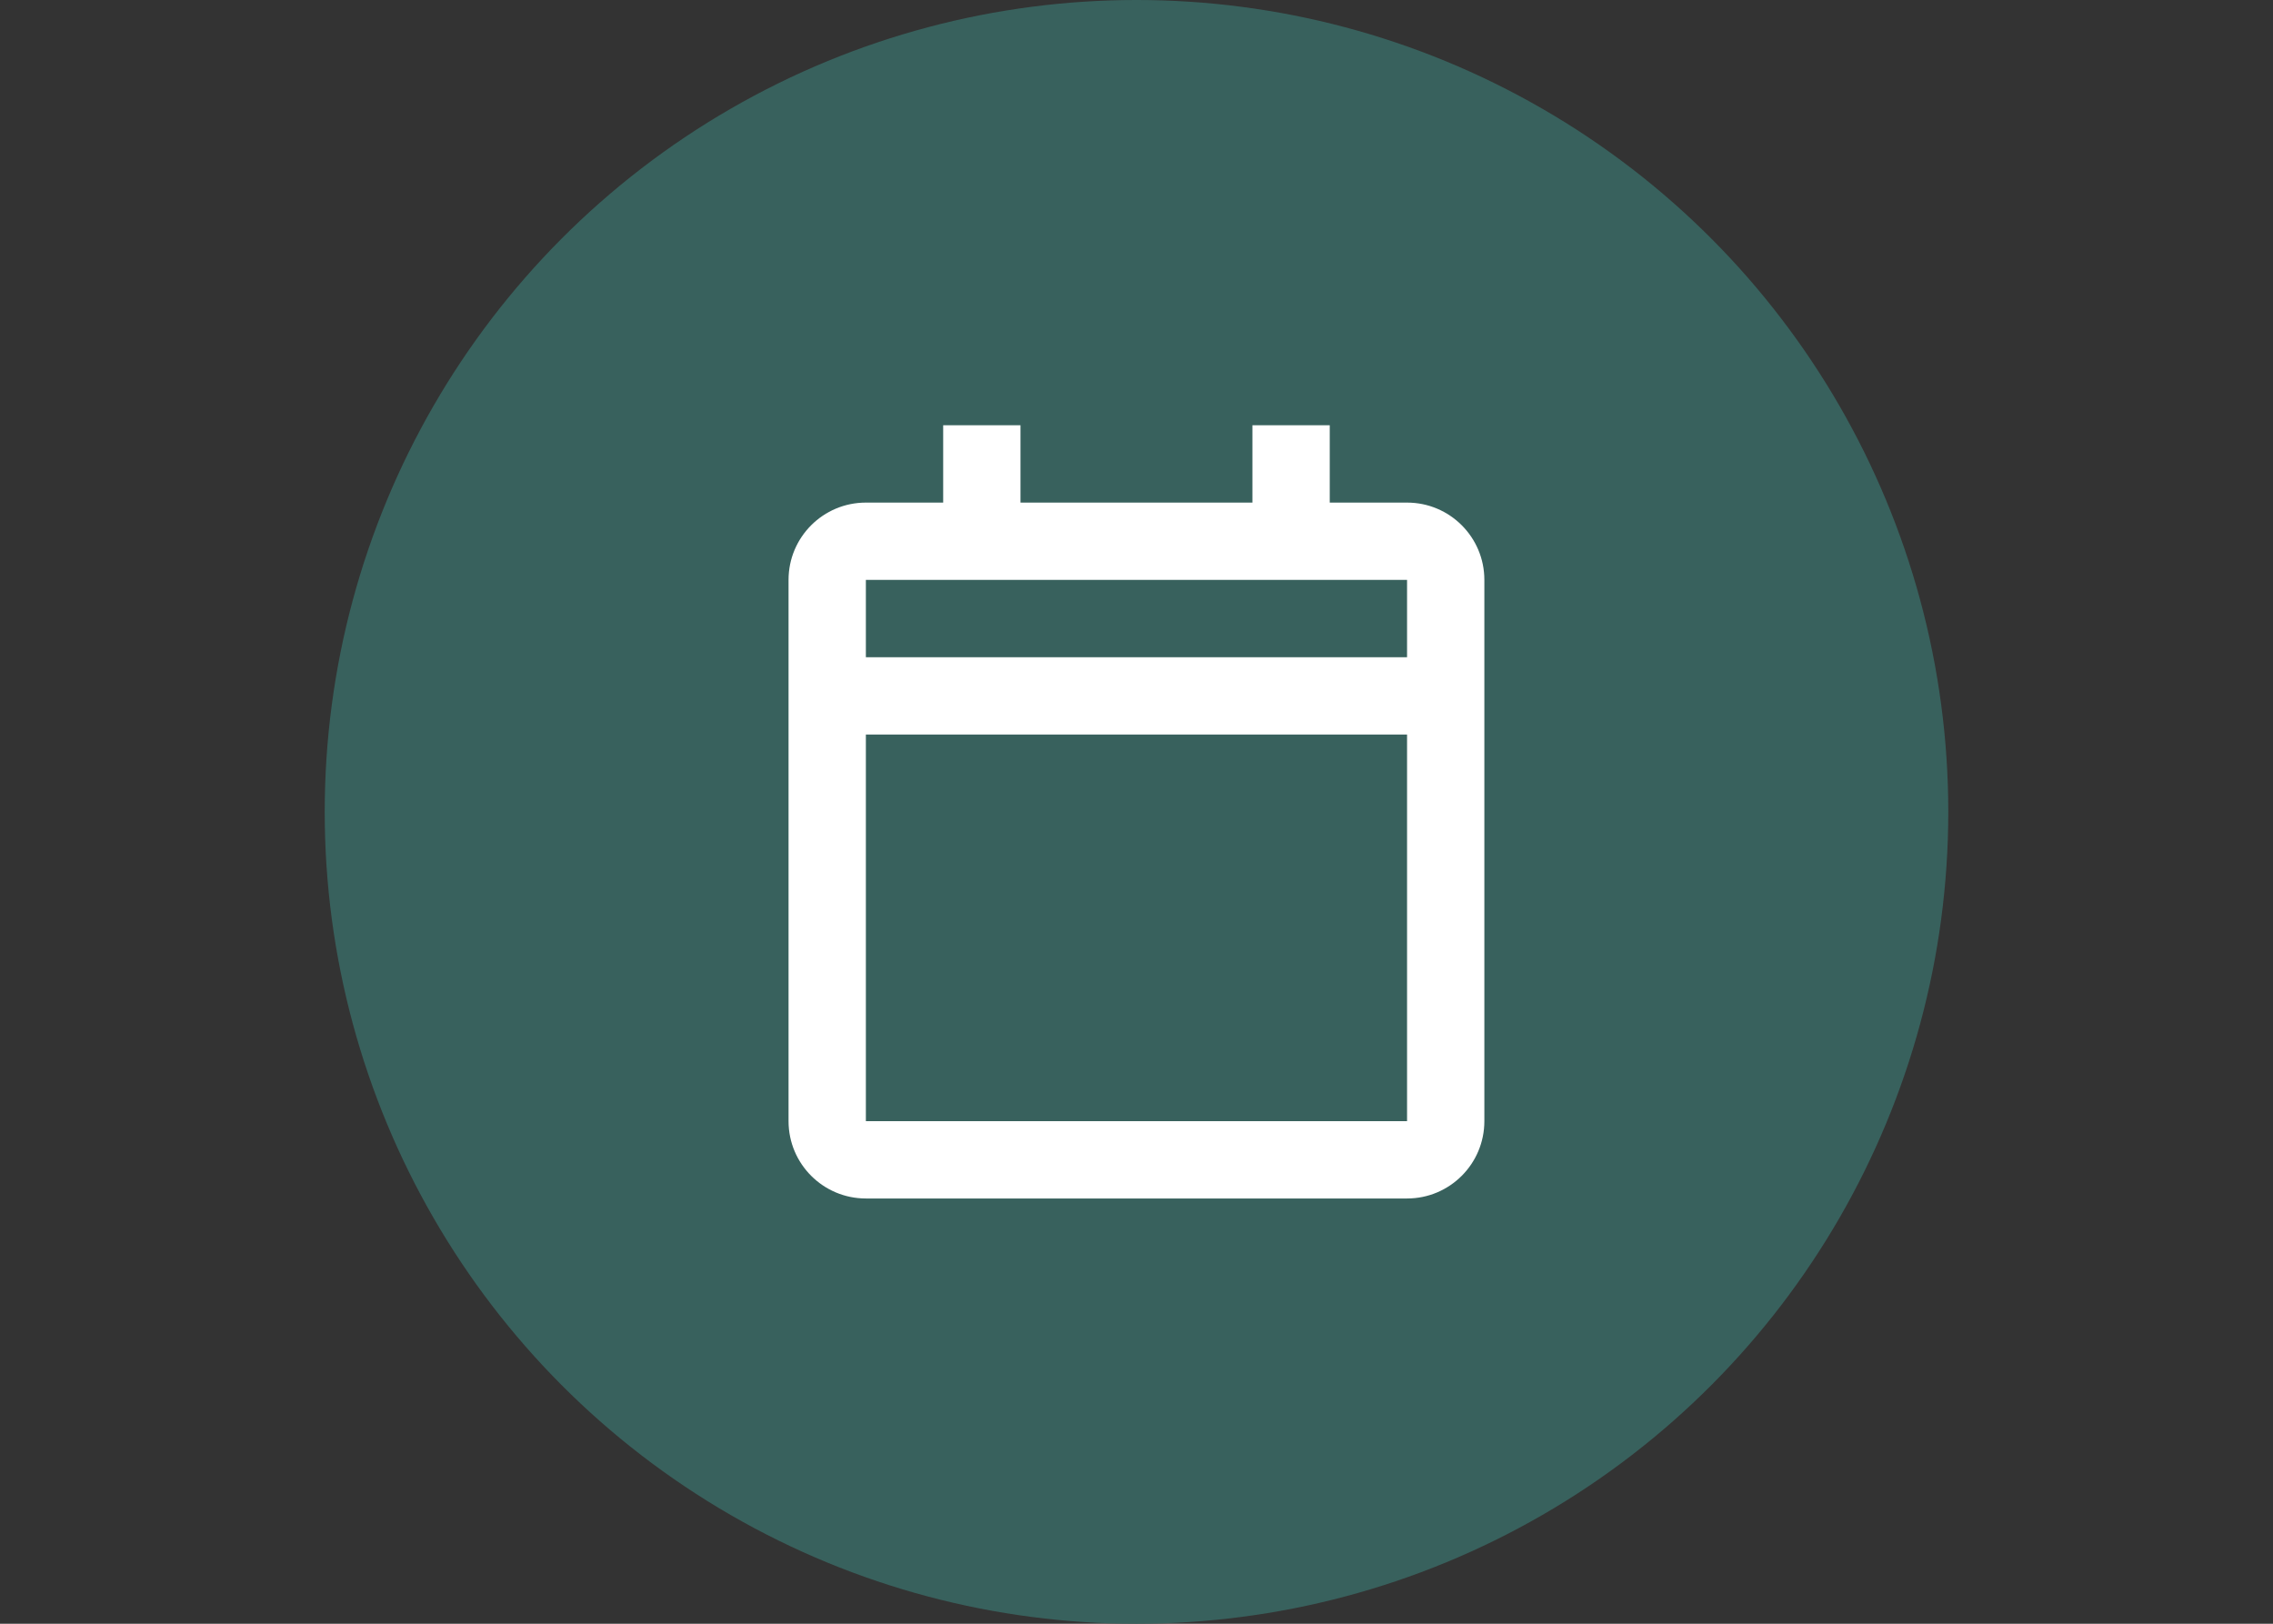 <svg width="98" height="70" viewBox="0 0 98 70" fill="none" xmlns="http://www.w3.org/2000/svg">
<rect x="0" y="0" width="98" height="70" fill="#333333" stroke="none"/>
<circle cx="49" cy="35" r="35" fill="url(#paint0_linear_36_194)"/>
<path d="M60.665 51.667H37.332C35.491 51.667 33.998 50.174 33.998 48.333V25C33.998 23.159 35.491 21.667 37.332 21.667H40.665V18.333H43.998V21.667H53.998V18.333H57.332V21.667H60.665C62.506 21.667 63.998 23.159 63.998 25V48.333C63.998 50.174 62.506 51.667 60.665 51.667ZM37.332 31.667V48.333H60.665V31.667H37.332ZM37.332 25V28.333H60.665V25H37.332Z" fill="white"/>
<defs>
<linearGradient id="paint0_linear_36_194" x1="14" y1="0" x2="84" y2="70" gradientUnits="userSpaceOnUse">
<stop stop-color="#38615D"/>
<stop offset="0.839" stop-color="#38615D"/>
<stop offset="1" stop-color="#38615D"/>
</linearGradient>
</defs>
</svg>
